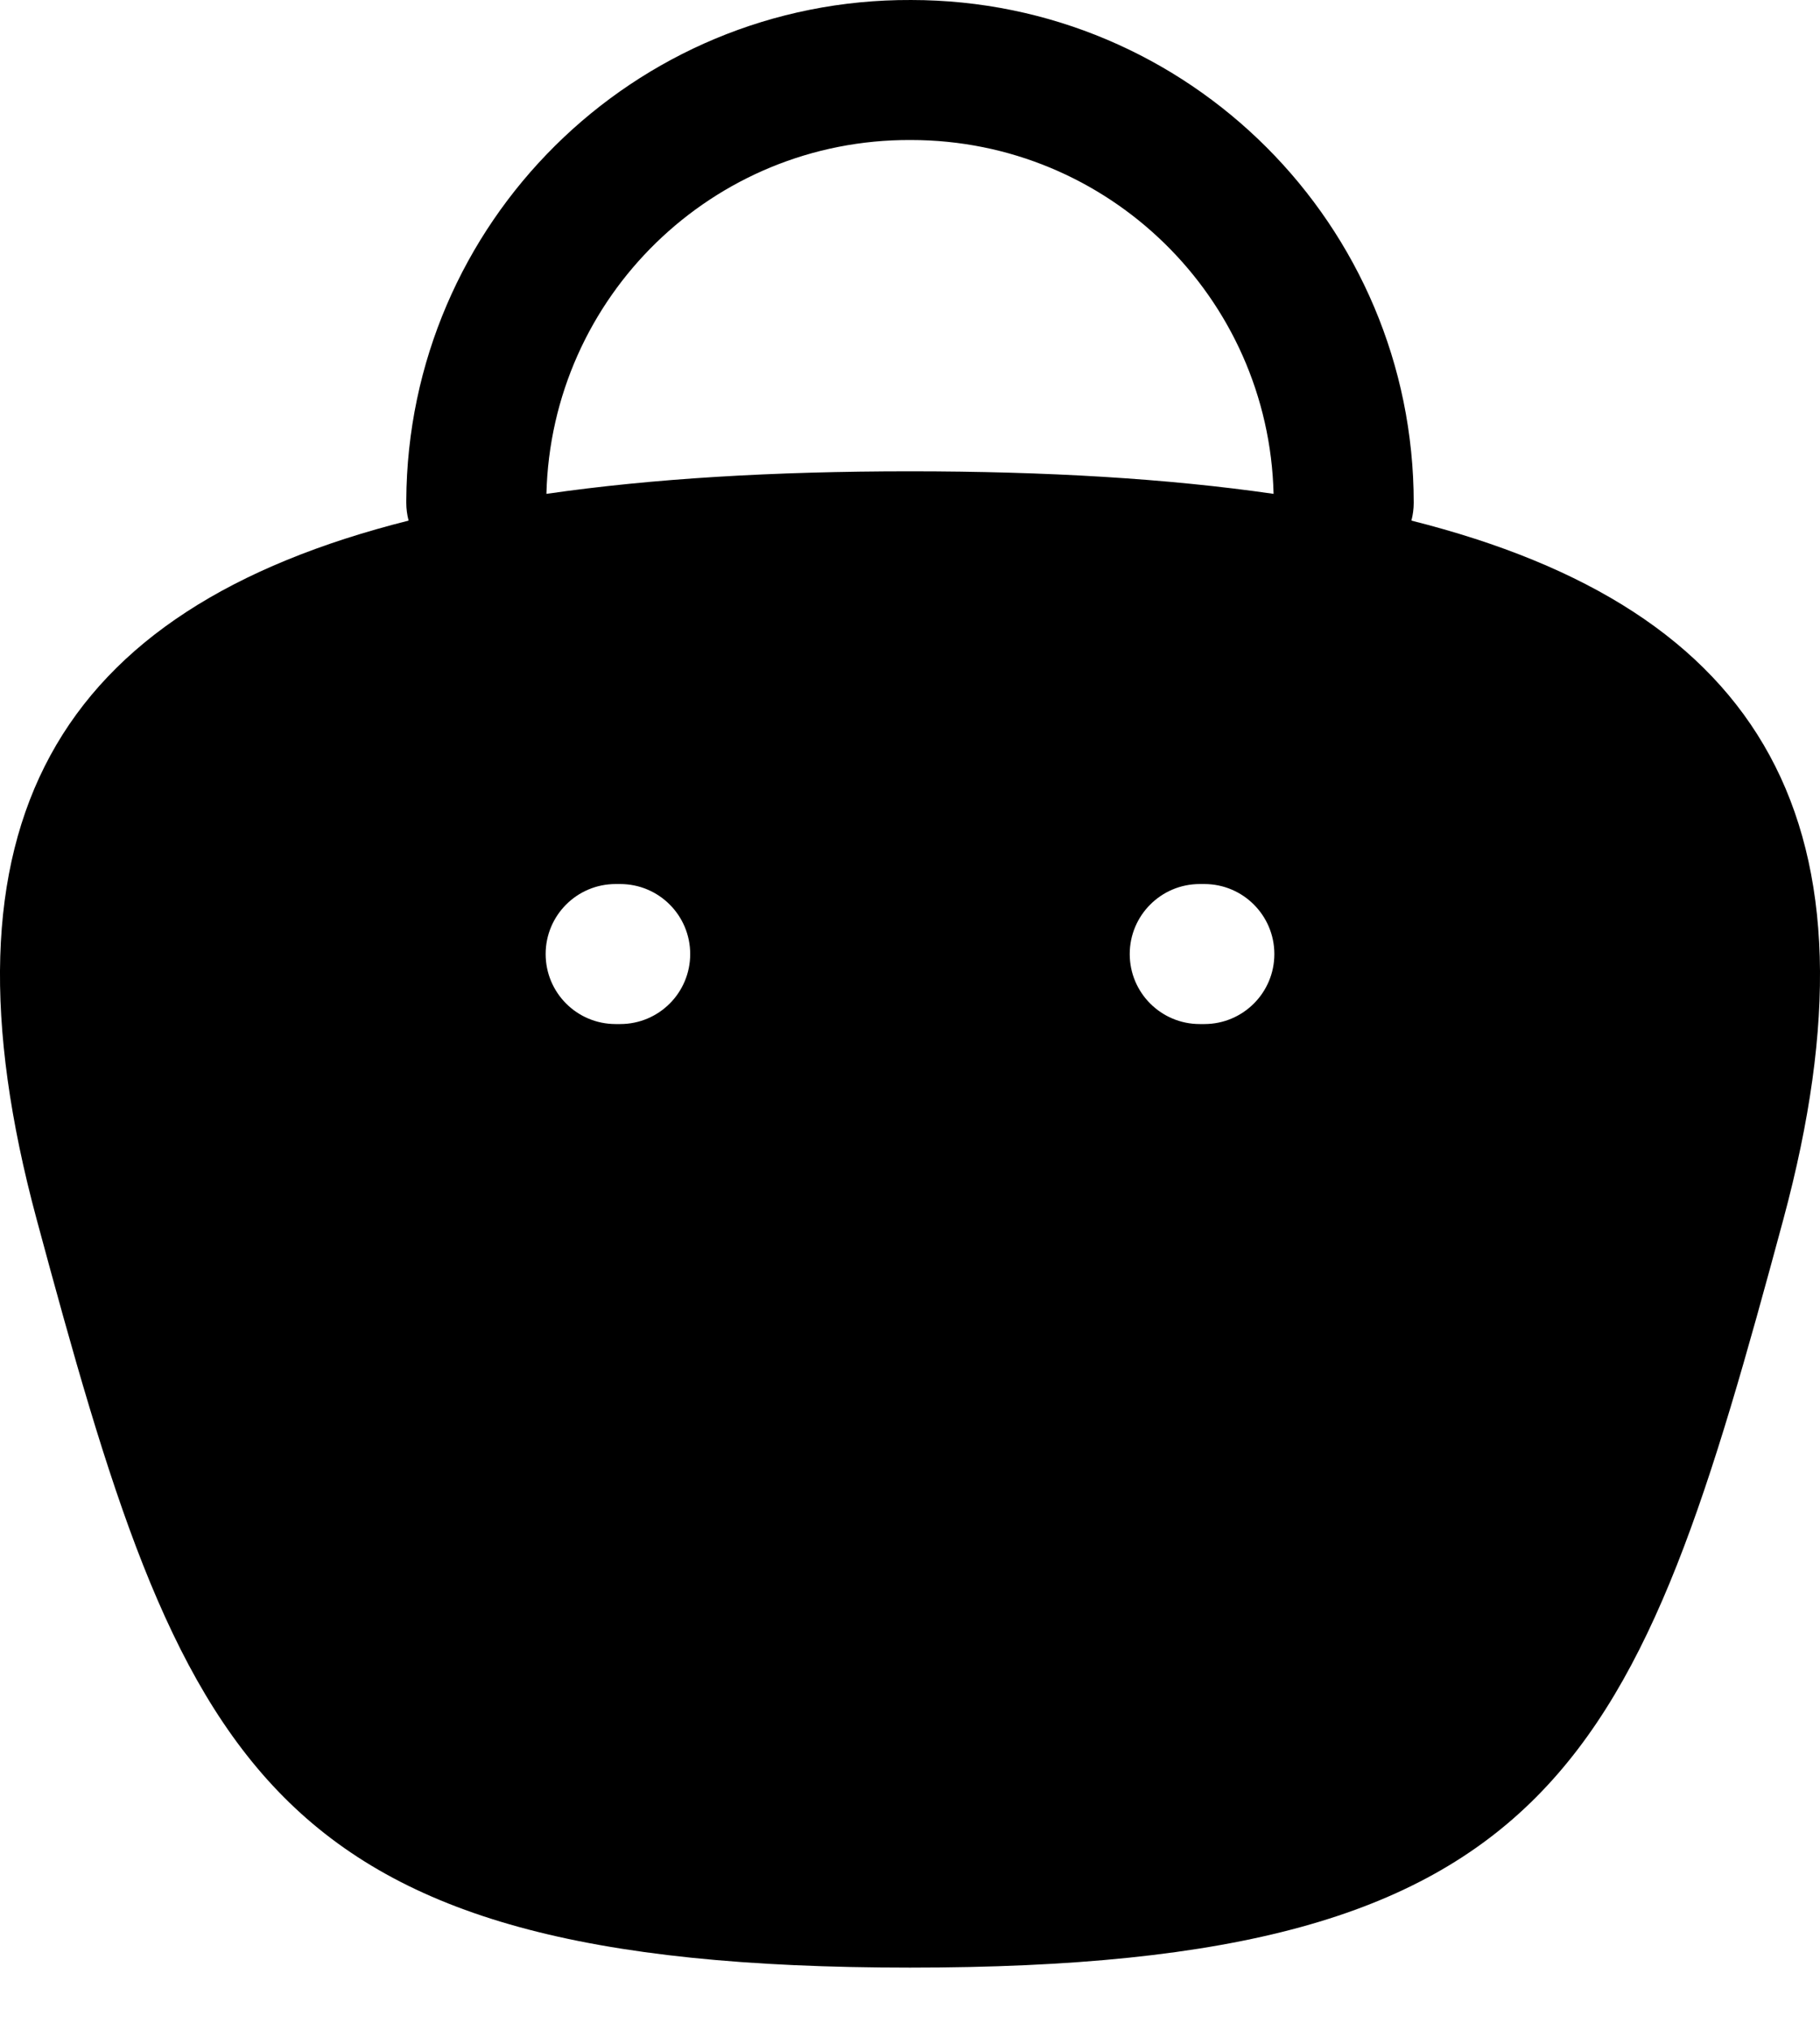 <svg width="26" height="29" viewBox="0 0 26 29" fill="none" xmlns="http://www.w3.org/2000/svg">
<path fill-rule="evenodd" clip-rule="evenodd" d="M20.196 7.182C20.196 3.216 16.982 0.001 13.016 7.4029e-05C9.05 -0.017 5.823 3.185 5.804 7.15H5.804V7.155V7.182C5.804 7.27 5.816 7.355 5.837 7.436C0.794 8.705 -0.996 11.784 0.524 17.418C2.615 25.17 3.687 28.104 13 28.104C22.313 28.104 23.385 25.17 25.476 17.418C26.996 11.785 25.206 8.705 20.163 7.436C20.184 7.355 20.196 7.27 20.196 7.182ZM18.194 7.054C18.126 4.251 15.833 2 13.014 2H13.009L13.009 2C10.183 1.987 7.875 4.24 7.806 7.054C9.319 6.835 11.05 6.732 13 6.732C14.95 6.732 16.681 6.835 18.194 7.054ZM17.139 12.627C16.587 12.627 16.139 13.075 16.139 13.627C16.139 14.18 16.587 14.627 17.139 14.627H17.205C17.757 14.627 18.205 14.18 18.205 13.627C18.205 13.075 17.757 12.627 17.205 12.627H17.139ZM8.795 12.627C8.242 12.627 7.795 13.075 7.795 13.627C7.795 14.18 8.242 14.627 8.795 14.627H8.86C9.413 14.627 9.86 14.18 9.86 13.627C9.86 13.075 9.413 12.627 8.86 12.627H8.795Z" fill="black"/>
</svg>
